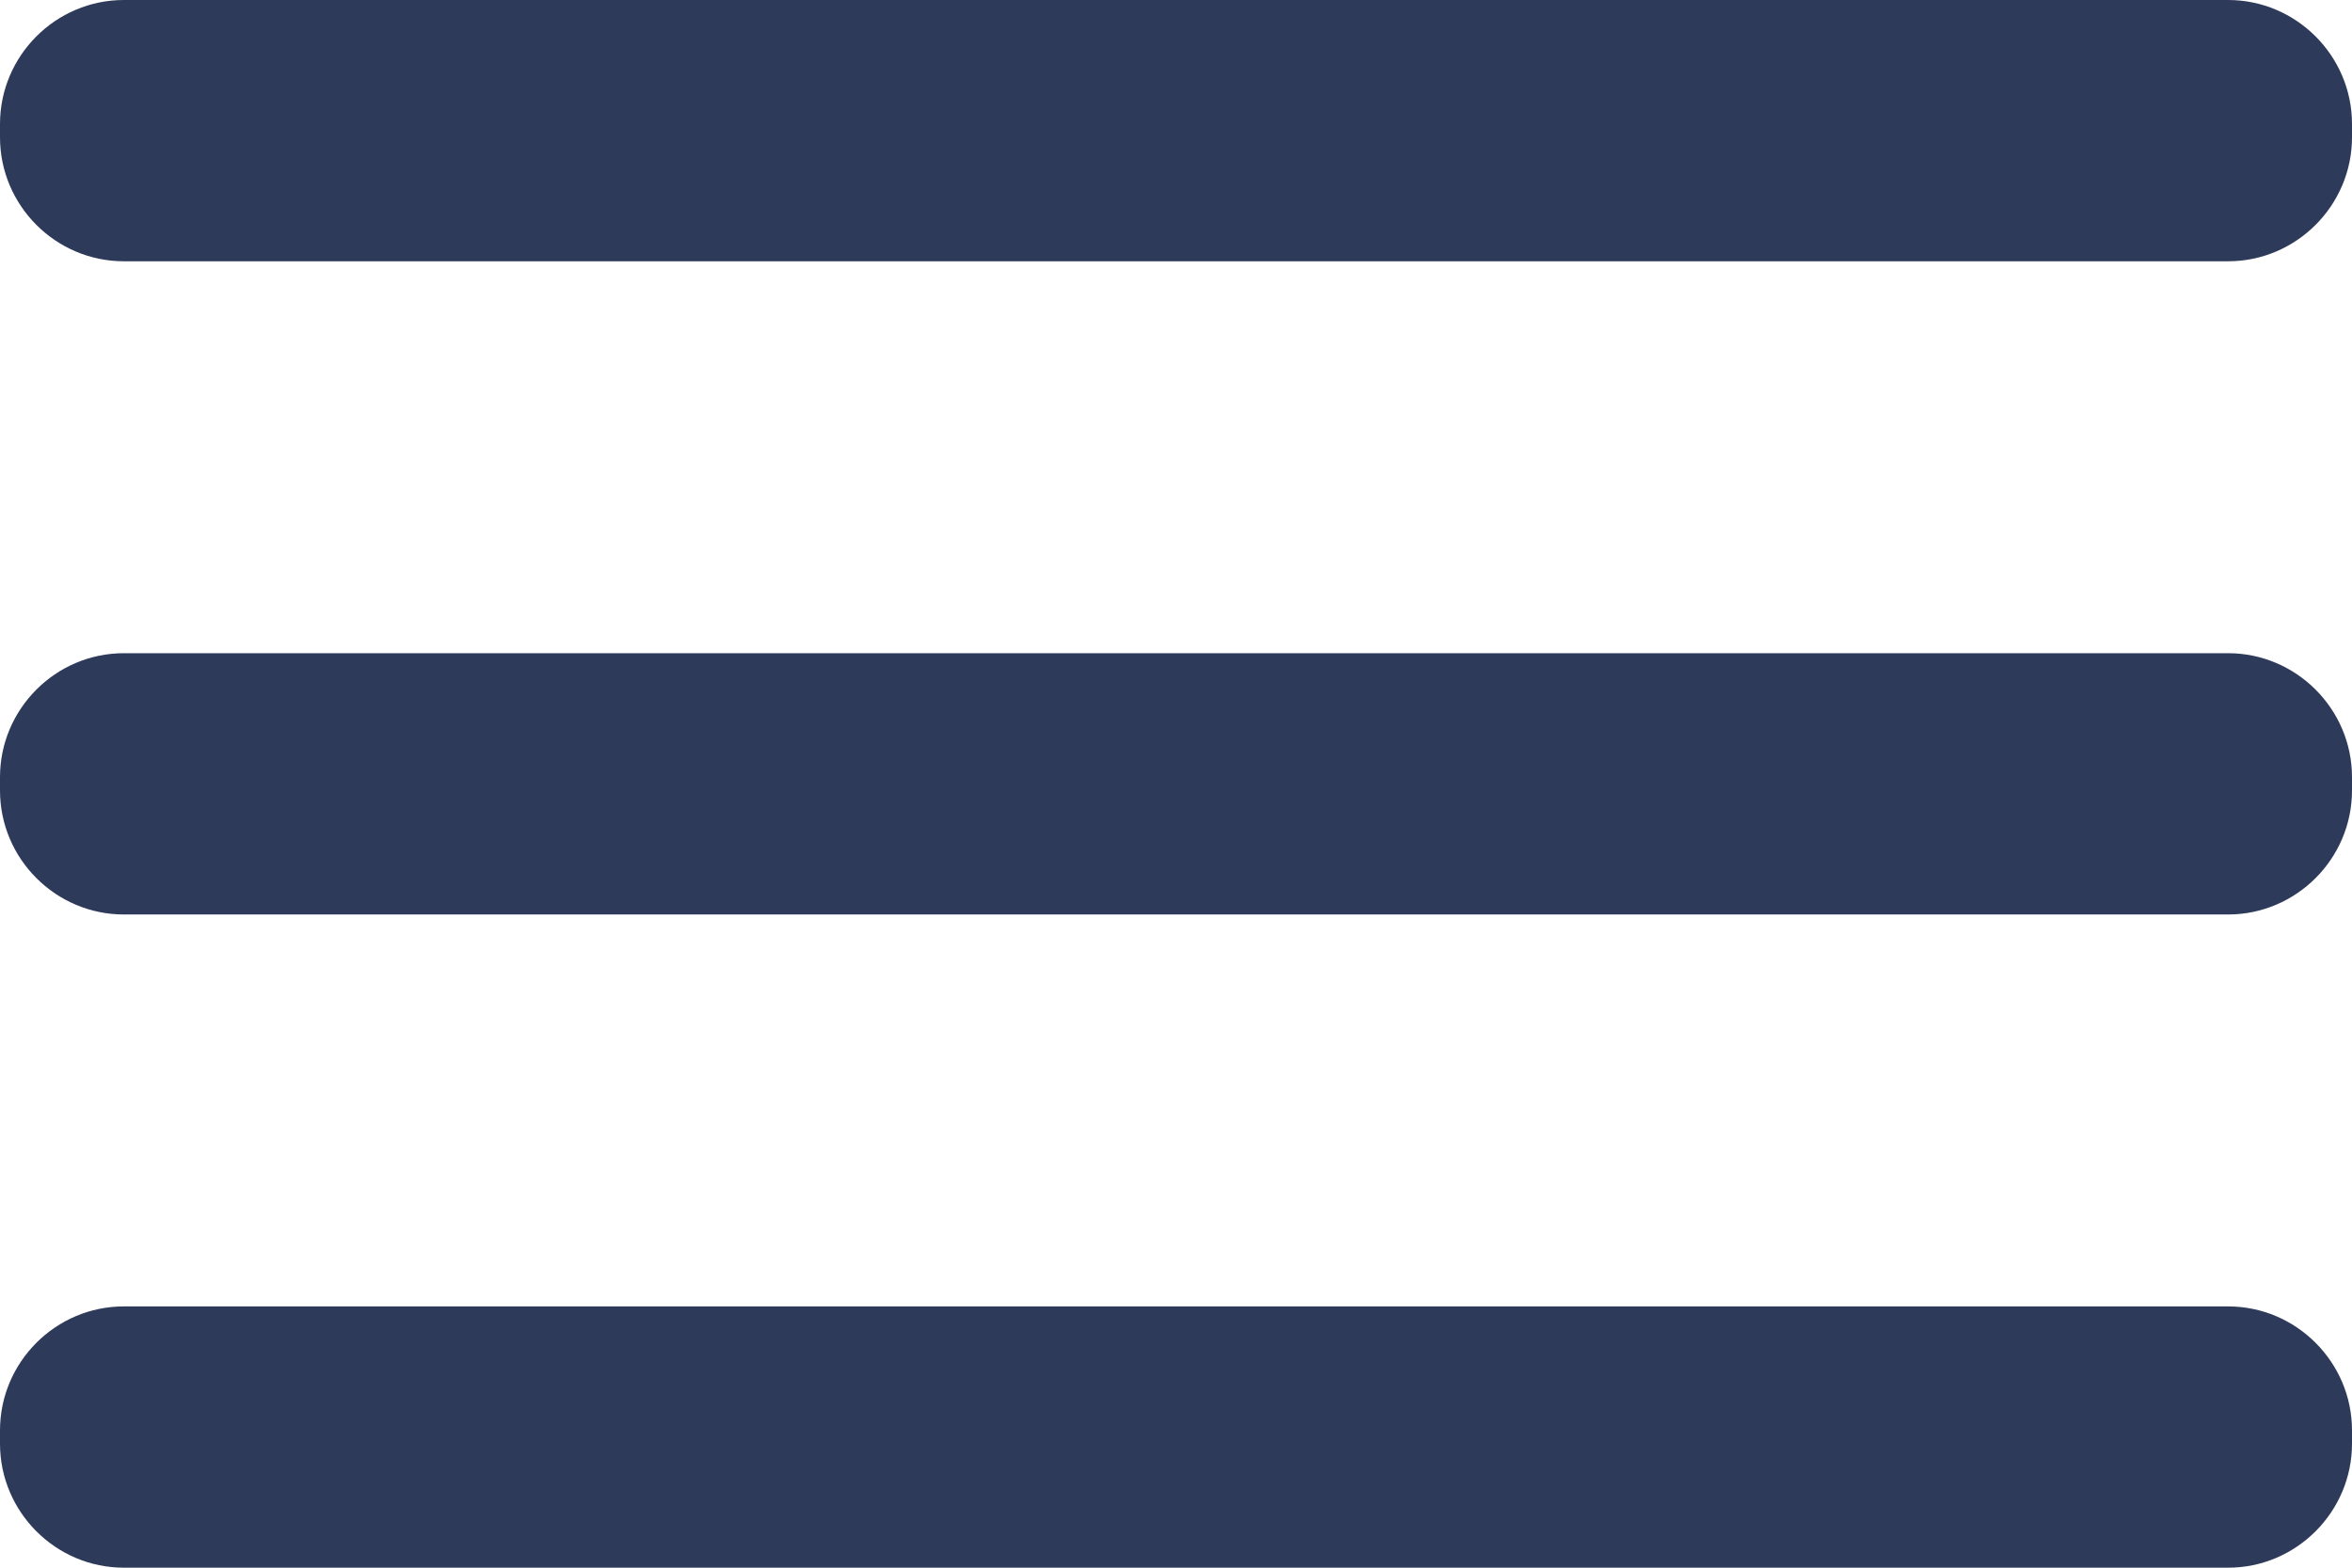 <svg width="18" height="12" viewBox="0 0 18 12" fill="none" xmlns="http://www.w3.org/2000/svg">
<path fill-rule="evenodd" clip-rule="evenodd" d="M0.948 0H17.052C17.573 0 18 0.427 18 0.949V1.051C18 1.573 17.573 2 17.052 2H0.948C0.426 2 0 1.573 0 1.051V0.949C0 0.427 0.426 0 0.948 0ZM17.052 5H0.948C0.426 5 0 5.427 0 5.949V6.051C0 6.573 0.426 7 0.948 7H17.052C17.573 7 18 6.573 18 6.051V5.949C18 5.427 17.573 5 17.052 5ZM17.052 10H0.948C0.426 10 0 10.427 0 10.949V11.051C0 11.573 0.426 12 0.948 12H17.052C17.573 12 18 11.573 18 11.051V10.949C18 10.427 17.573 10 17.052 10Z" fill="#2E3A59"/>
</svg>
